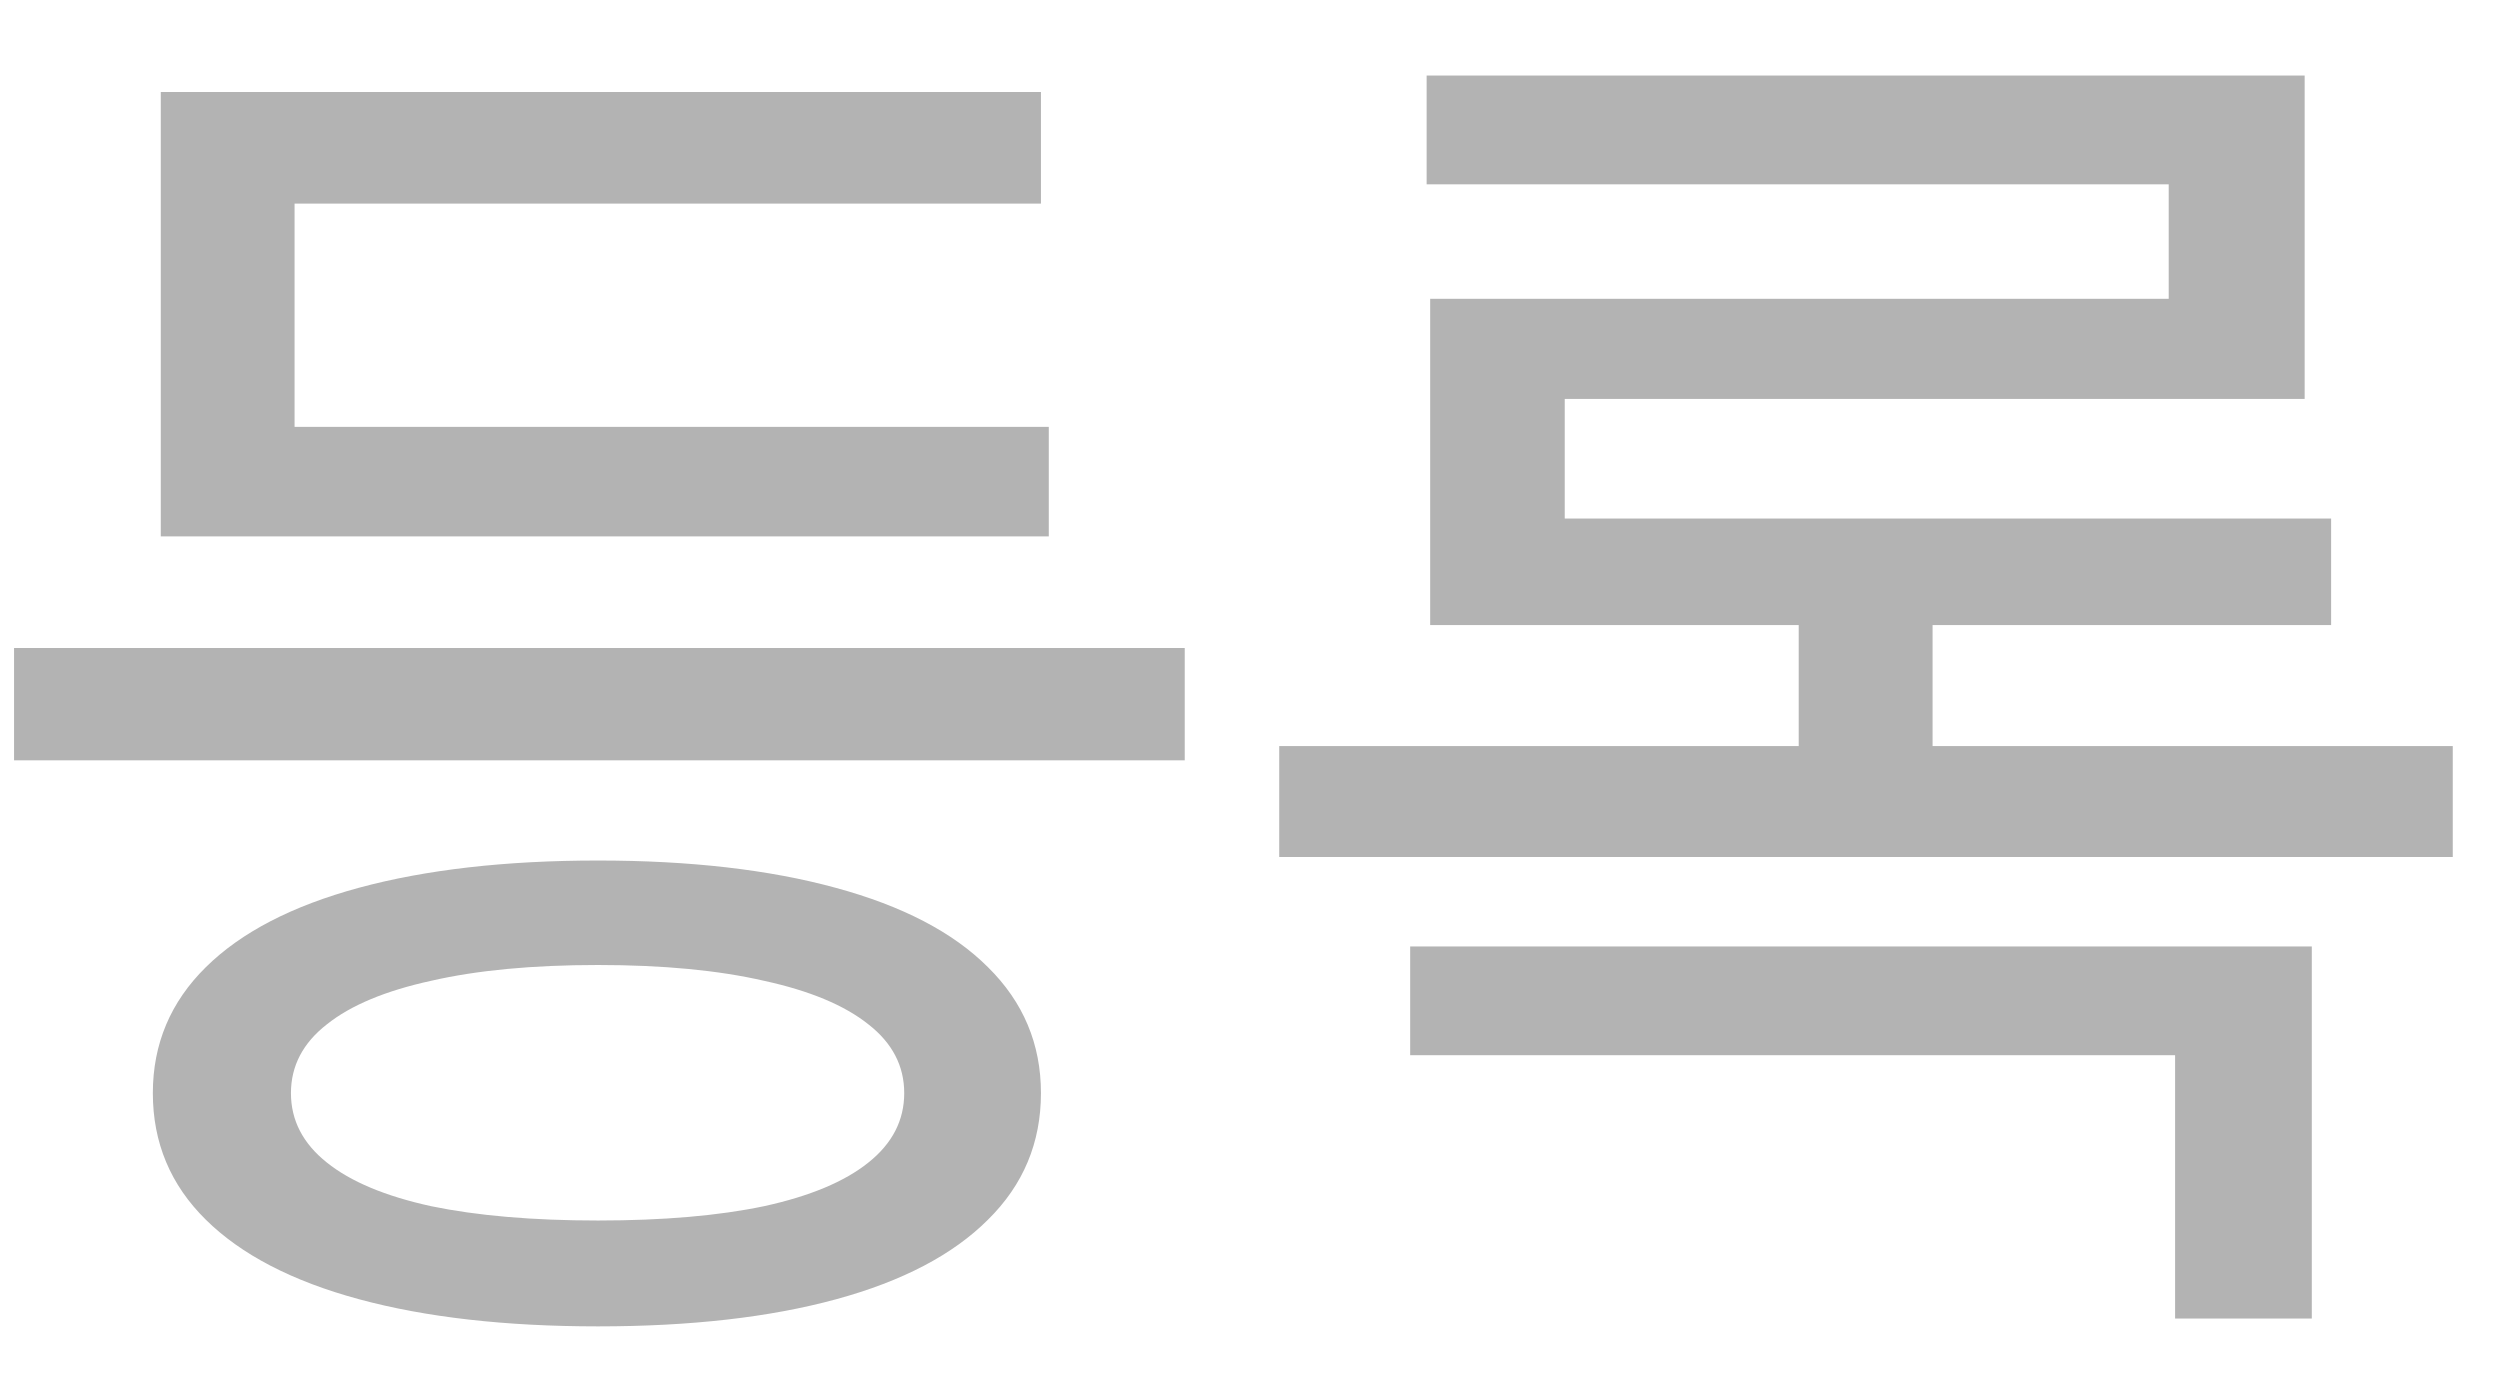 <svg width="29" height="16" viewBox="0 0 29 16" fill="none" xmlns="http://www.w3.org/2000/svg">
<path d="M13.743 8.82H0.163V7.517H13.743V8.82ZM12.166 6.222H1.865V4.952H12.166V6.222ZM12.075 2.362H3.417V5.575H1.865V1.067H12.075V2.362ZM6.937 9.982C8.005 9.982 8.923 10.088 9.692 10.298C10.467 10.508 11.056 10.815 11.46 11.219C11.87 11.623 12.075 12.11 12.075 12.68C12.075 13.256 11.87 13.745 11.46 14.149C11.056 14.553 10.47 14.861 9.701 15.071C8.931 15.281 8.01 15.386 6.937 15.386C5.863 15.386 4.939 15.281 4.164 15.071C3.389 14.861 2.797 14.553 2.388 14.149C1.978 13.745 1.773 13.256 1.773 12.68C1.773 12.11 1.978 11.623 2.388 11.219C2.797 10.815 3.389 10.508 4.164 10.298C4.939 10.088 5.863 9.982 6.937 9.982ZM6.937 11.194C6.178 11.194 5.534 11.255 5.002 11.377C4.471 11.493 4.067 11.662 3.791 11.883C3.514 12.099 3.375 12.365 3.375 12.68C3.375 12.996 3.514 13.264 3.791 13.485C4.067 13.707 4.471 13.876 5.002 13.992C5.534 14.102 6.178 14.158 6.937 14.158C7.695 14.158 8.337 14.102 8.862 13.992C9.394 13.876 9.798 13.707 10.074 13.485C10.351 13.264 10.489 12.996 10.489 12.68C10.489 12.365 10.351 12.099 10.074 11.883C9.798 11.662 9.394 11.493 8.862 11.377C8.331 11.255 7.689 11.194 6.937 11.194ZM28.452 9.941H14.839V8.654H28.452V9.941ZM26.734 4.628H18.151V6.513H16.59V3.466H25.157V2.138H16.549V0.876H26.734V4.628ZM27.041 7.251H16.59V6.015H27.041V7.251ZM22.418 9.318H20.865V6.621H22.418V9.318ZM26.817 15.295H25.231V12.24H16.358V10.979H26.817V15.295Z" fill="#B3B3B3"/>
</svg>
